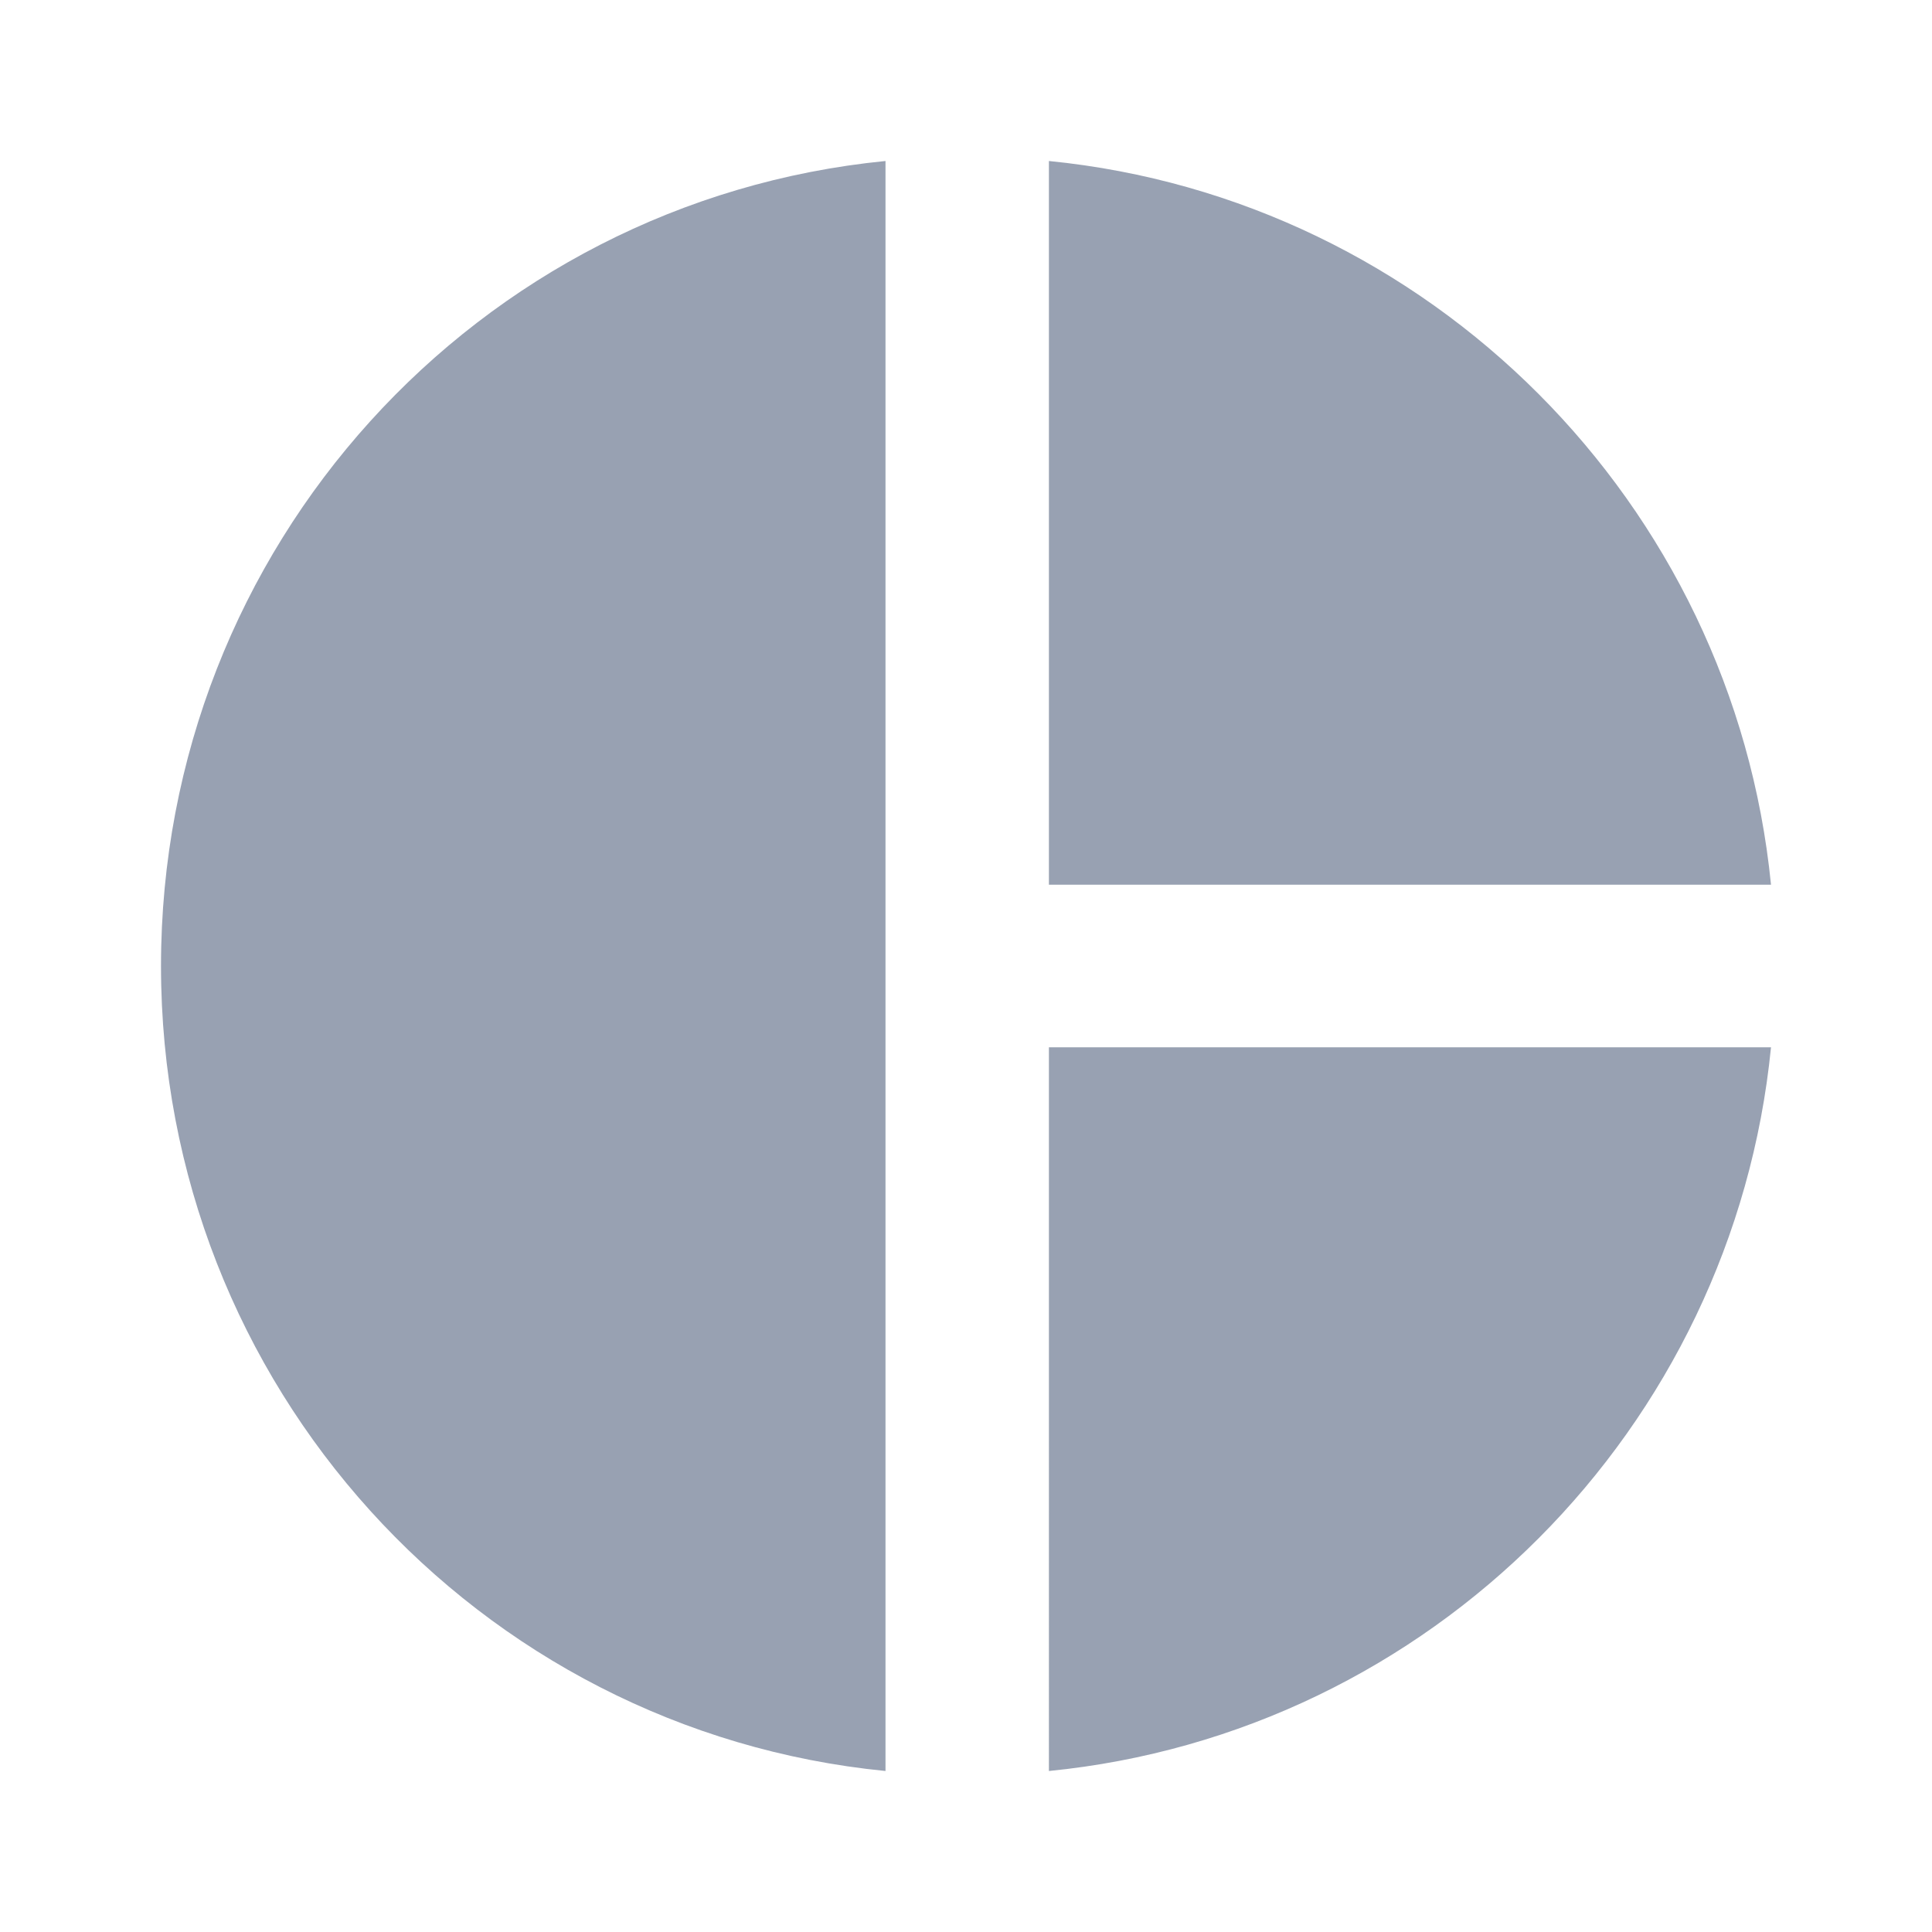 <svg width="24" height="24" fill="#98A1B2" xmlns="http://www.w3.org/2000/svg"><path d="M11 2v20c-5.07-.5-9-4.79-9-10s3.93-9.5 9-10Zm2.03 0v8.99H22c-.47-4.74-4.24-8.52-8.97-8.99Zm0 11.01V22c4.74-.47 8.5-4.25 8.97-8.99h-8.97Z"/></svg>